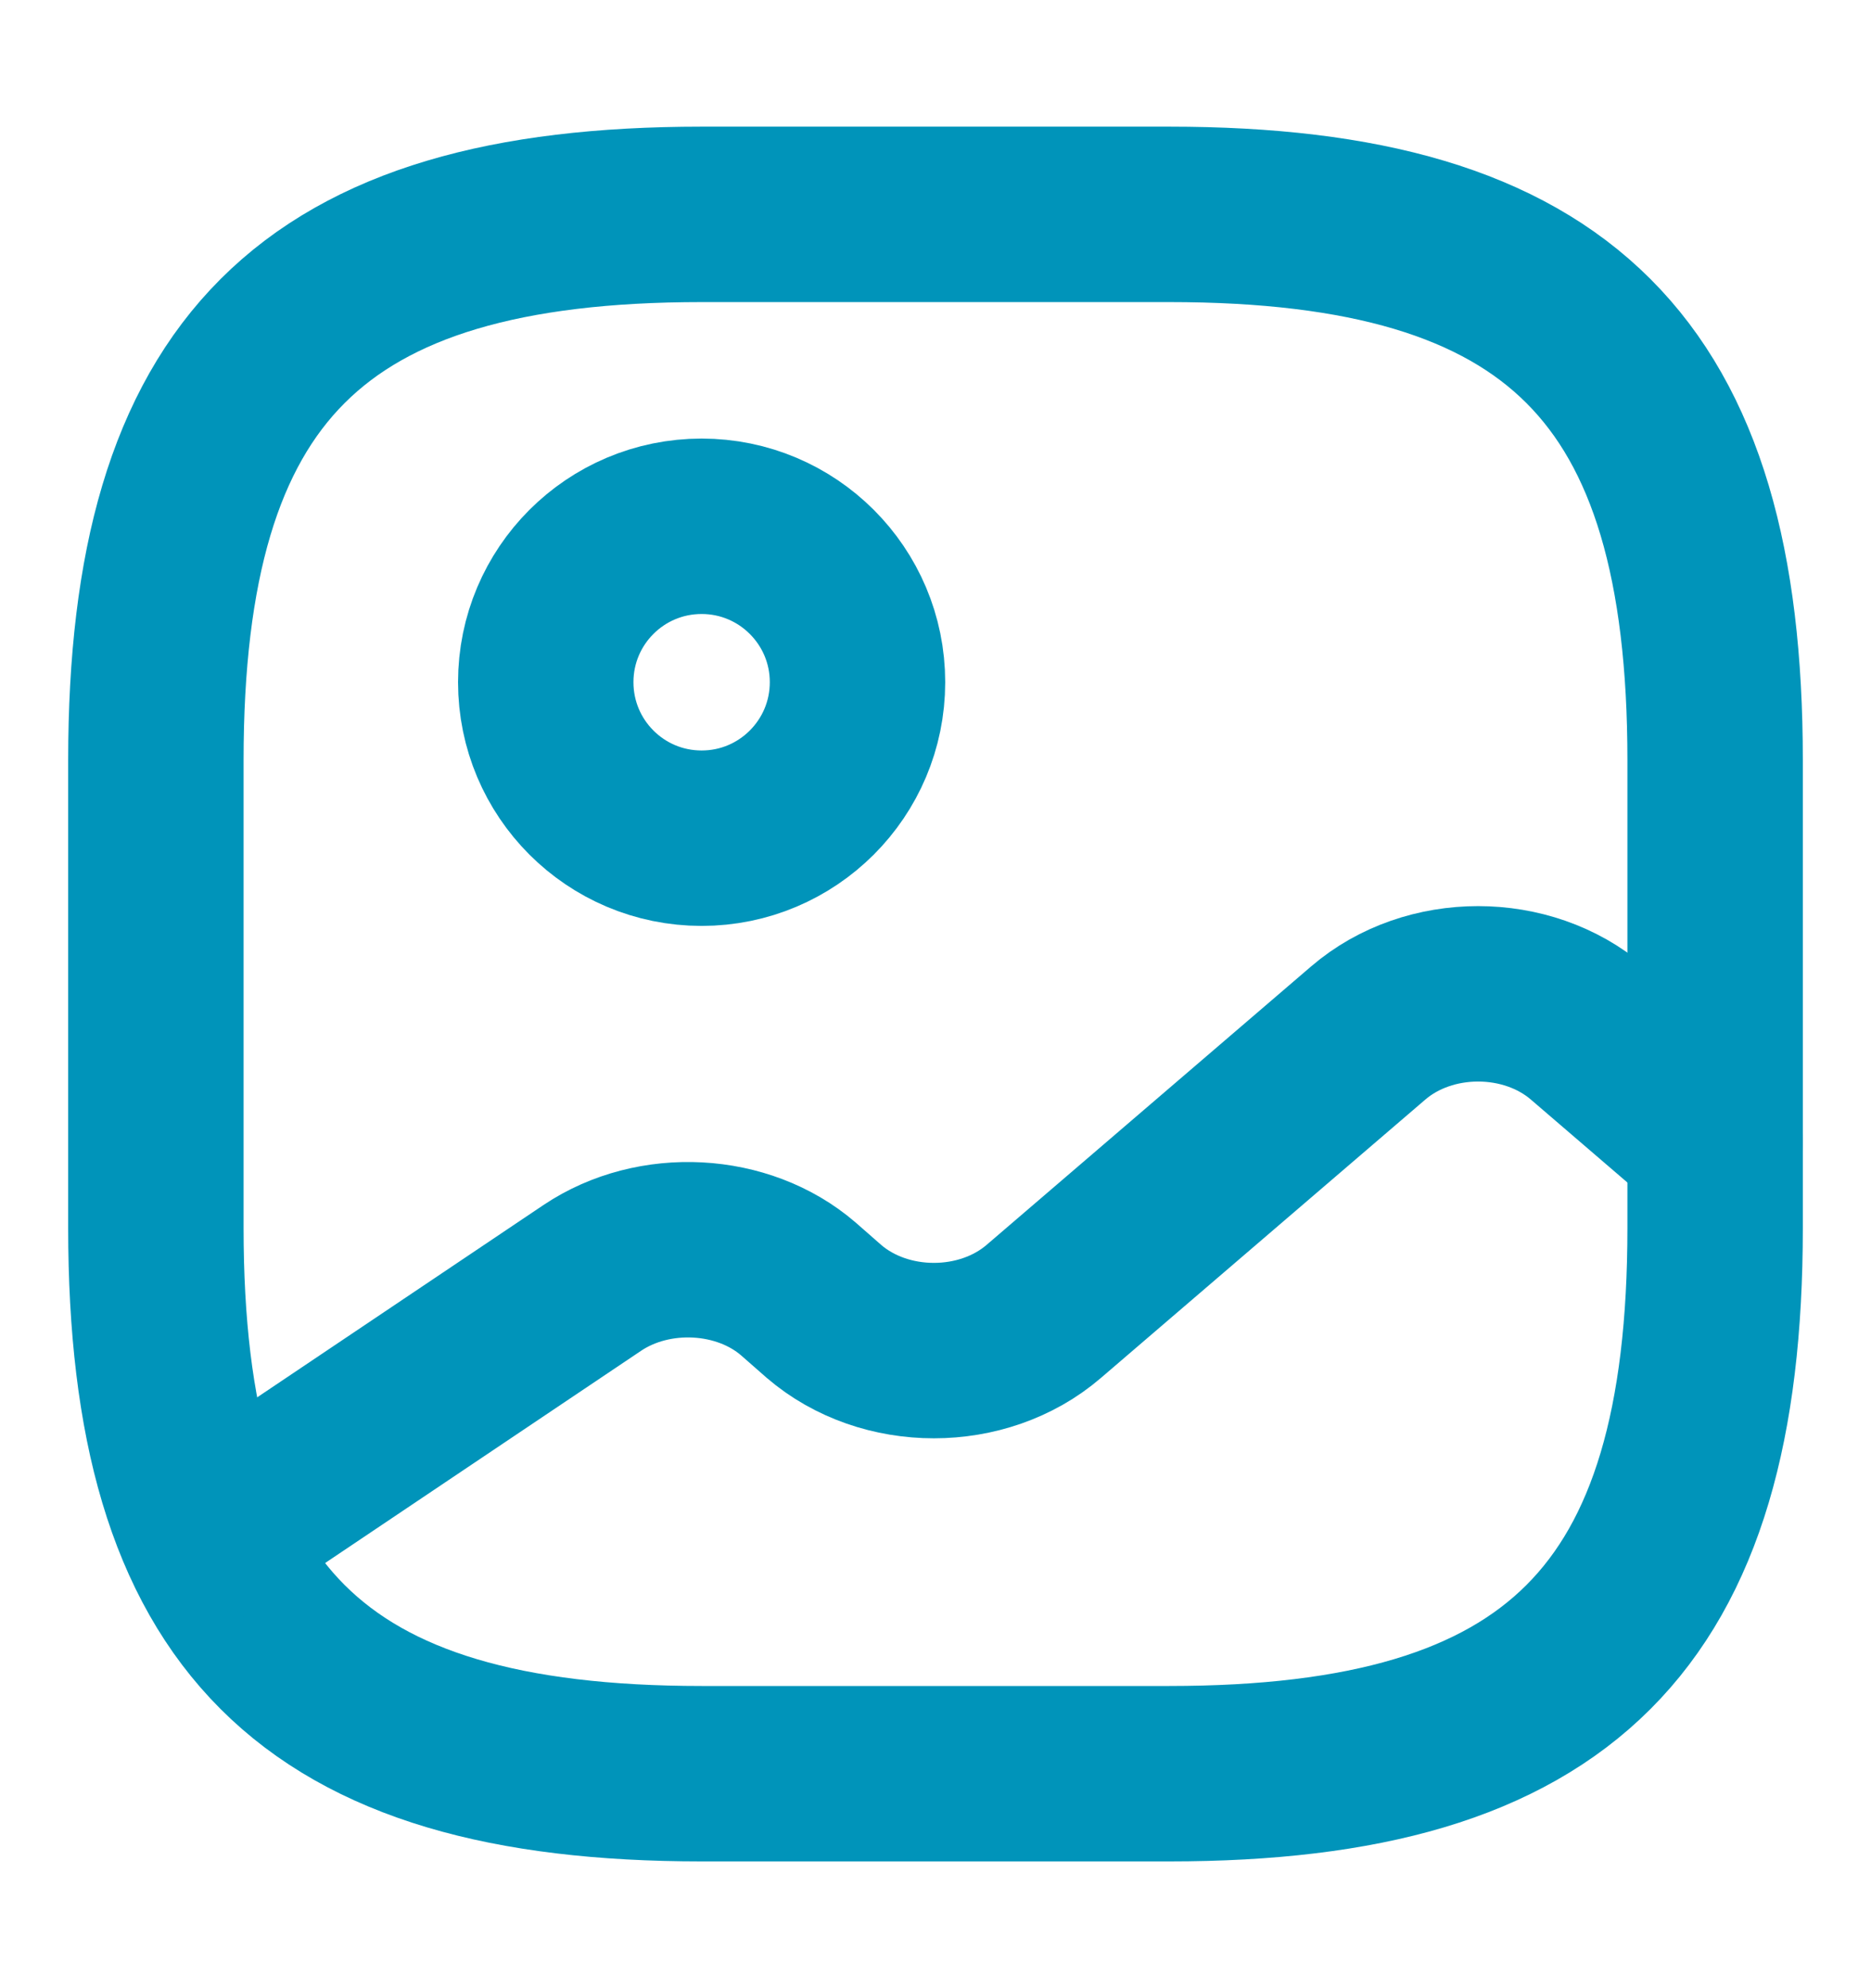 <svg width="16" height="17" viewBox="0 0 16 17" fill="none" xmlns="http://www.w3.org/2000/svg">
<path d="M6 15.166H10C13.334 15.166 14.667 13.833 14.667 10.5V6.5C14.667 3.166 13.334 1.833 10 1.833H6C2.667 1.833 1.333 3.166 1.333 6.5V10.5C1.333 13.833 2.667 15.166 6 15.166Z" stroke="#0094BA" stroke-width="1.5" stroke-linecap="round" stroke-linejoin="round"/>
<path d="M6 7.167C6.736 7.167 7.333 6.57 7.333 5.833C7.333 5.097 6.736 4.5 6 4.5C5.263 4.5 4.667 5.097 4.667 5.833C4.667 6.57 5.263 7.167 6 7.167Z" stroke="#0094BA" stroke-width="1.5" stroke-linecap="round" stroke-linejoin="round"/>
<path d="M1.78 13.133L5.066 10.926C5.593 10.573 6.353 10.613 6.826 11.02L7.046 11.213C7.566 11.66 8.406 11.66 8.926 11.213L11.7 8.833C12.22 8.386 13.06 8.386 13.58 8.833L14.666 9.766" stroke="#0094BA" stroke-width="1.5" stroke-linecap="round" stroke-linejoin="round"/>
</svg>
